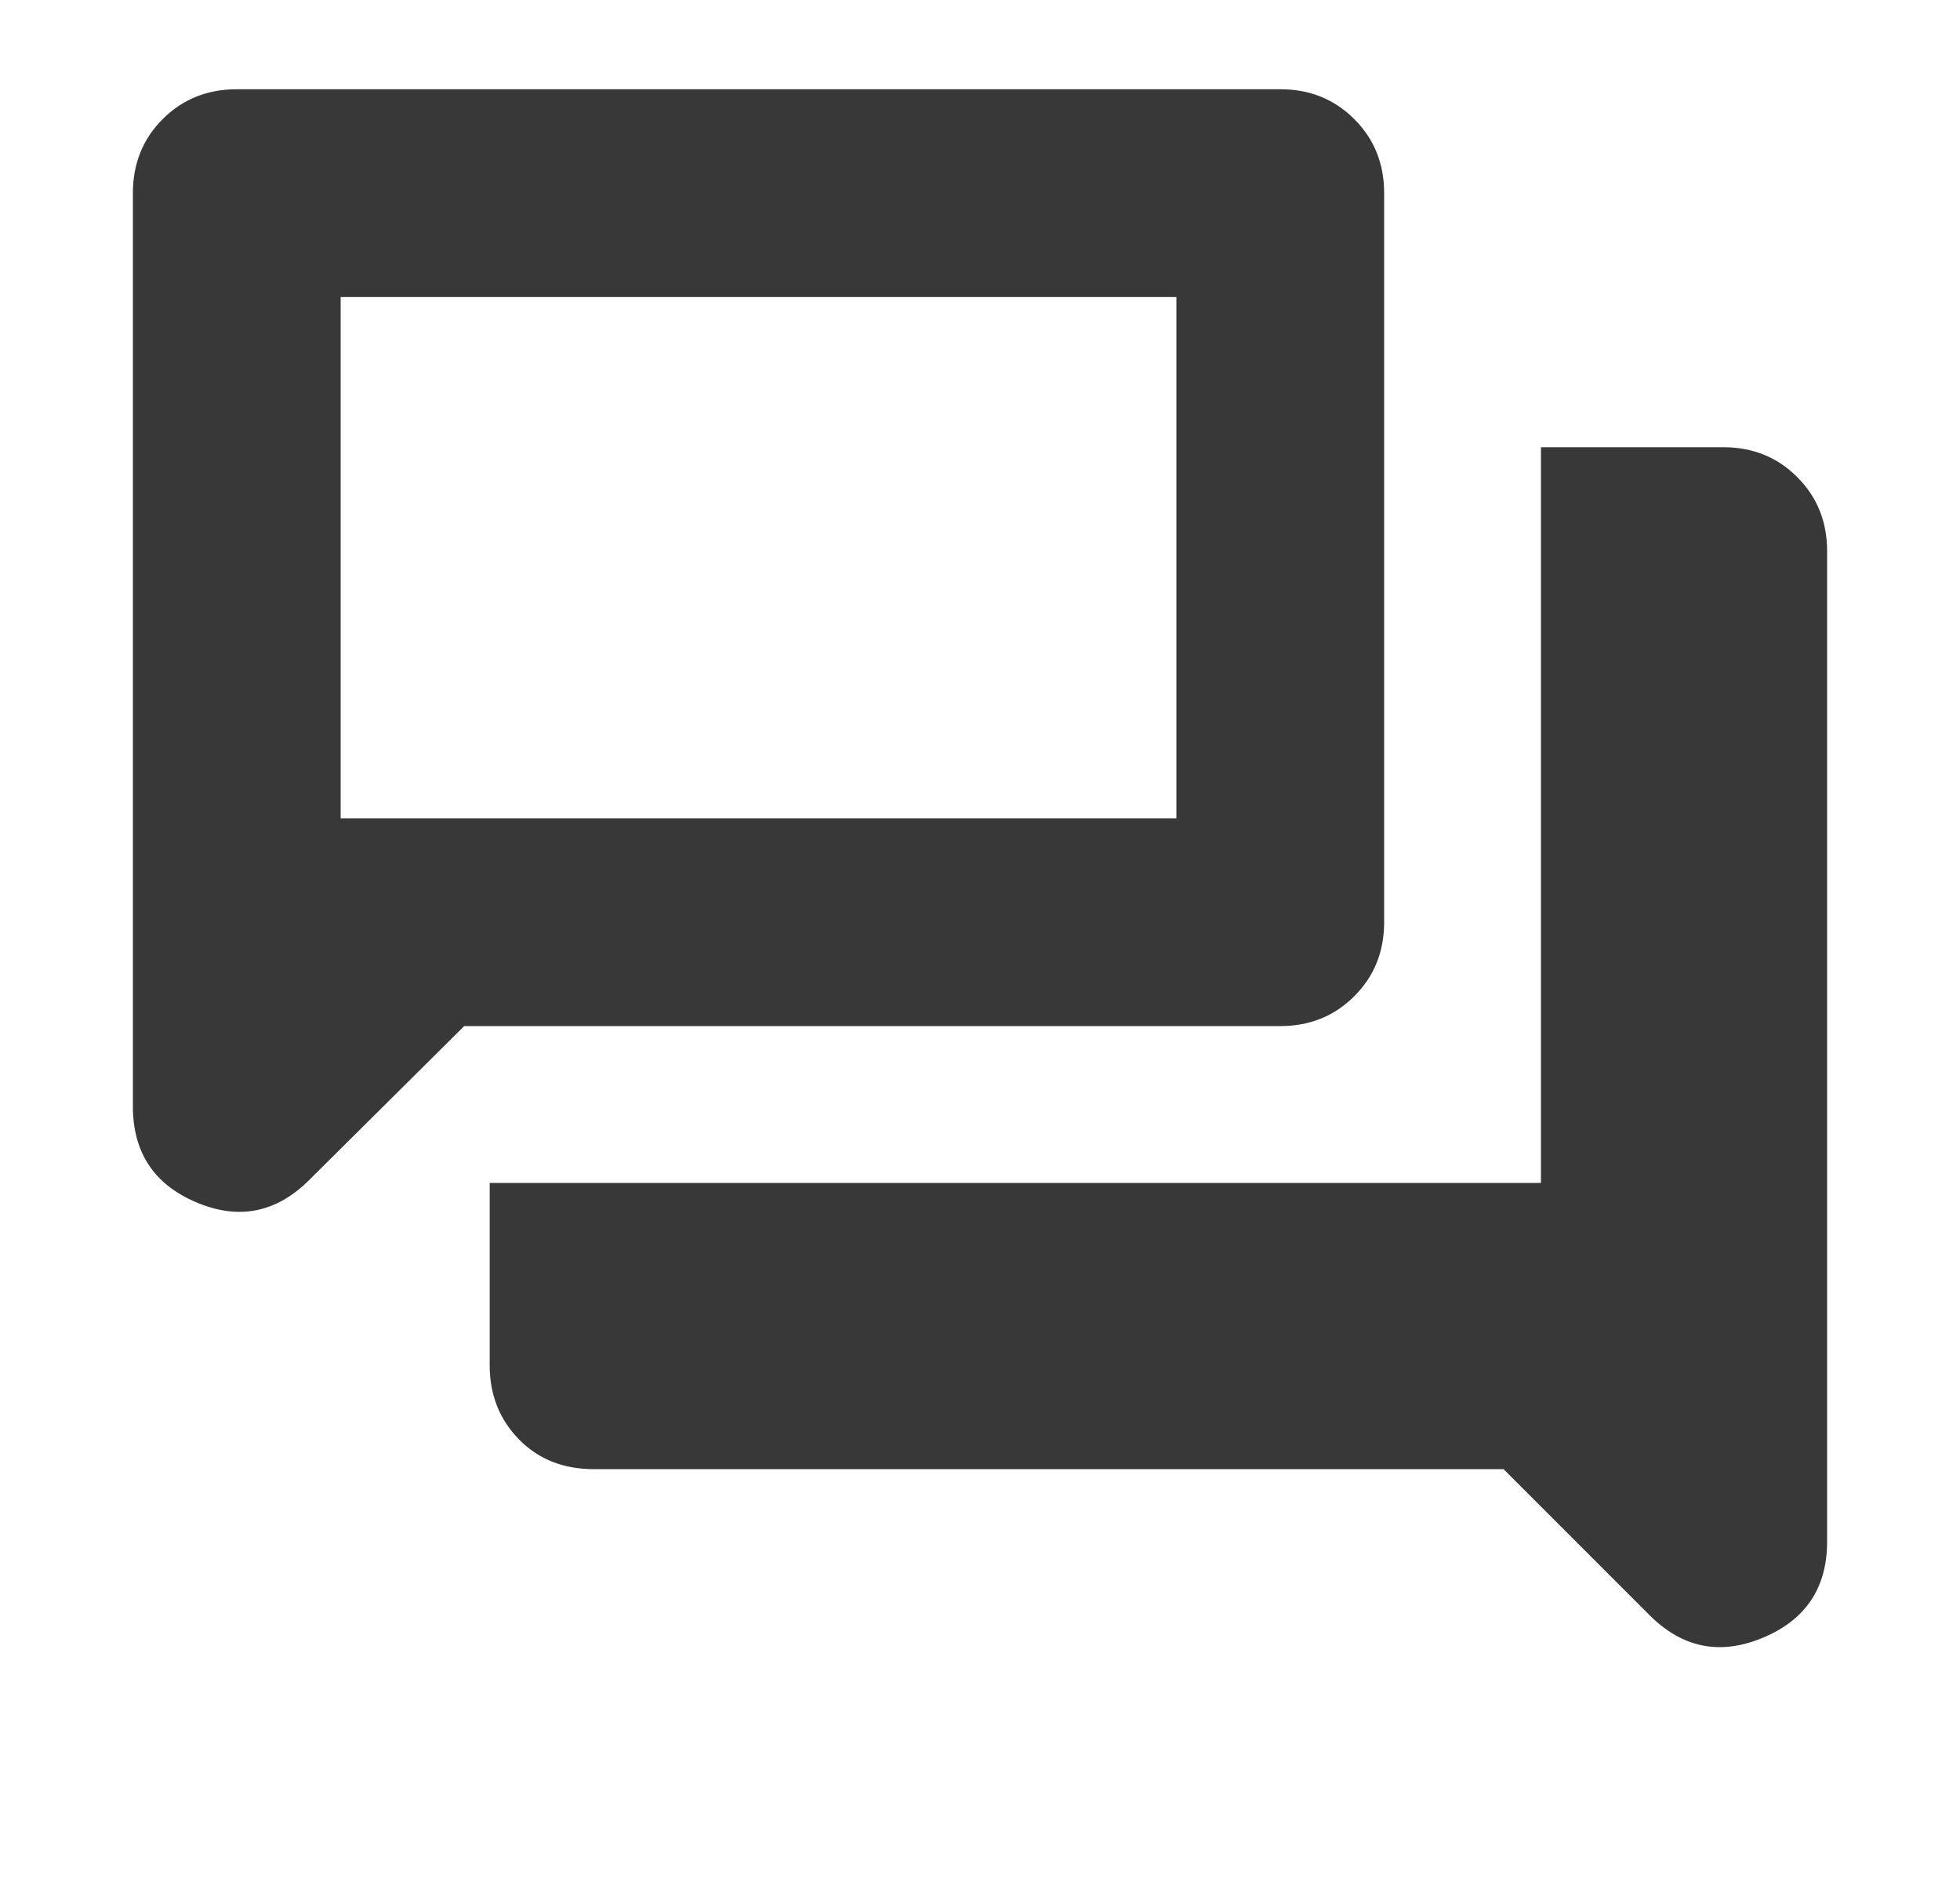 <svg width="25" height="24" viewBox="0 0 25 24" fill="none" xmlns="http://www.w3.org/2000/svg">
<path d="M7.571 18.735C7.184 18.735 6.866 18.608 6.618 18.354C6.37 18.1 6.246 17.785 6.246 17.41V15.085H19.655V5.703H21.98C22.356 5.703 22.671 5.83 22.924 6.084C23.178 6.338 23.305 6.653 23.305 7.028V19.66C23.305 20.247 23.033 20.656 22.488 20.884C21.943 21.113 21.46 21.017 21.04 20.597L19.178 18.735H7.571ZM5.921 13.085L3.946 15.046C3.525 15.466 3.045 15.562 2.505 15.333C1.965 15.105 1.695 14.696 1.695 14.109V2.463C1.695 2.088 1.821 1.773 2.075 1.519C2.329 1.265 2.644 1.138 3.02 1.138H16.33C16.706 1.138 17.02 1.265 17.274 1.519C17.529 1.773 17.655 2.088 17.655 2.463V11.76C17.655 12.135 17.529 12.45 17.274 12.704C17.02 12.958 16.706 13.085 16.33 13.085H5.921ZM15.005 10.435V3.788H4.345V10.435H15.005Z" fill="#383838"/>
</svg>
